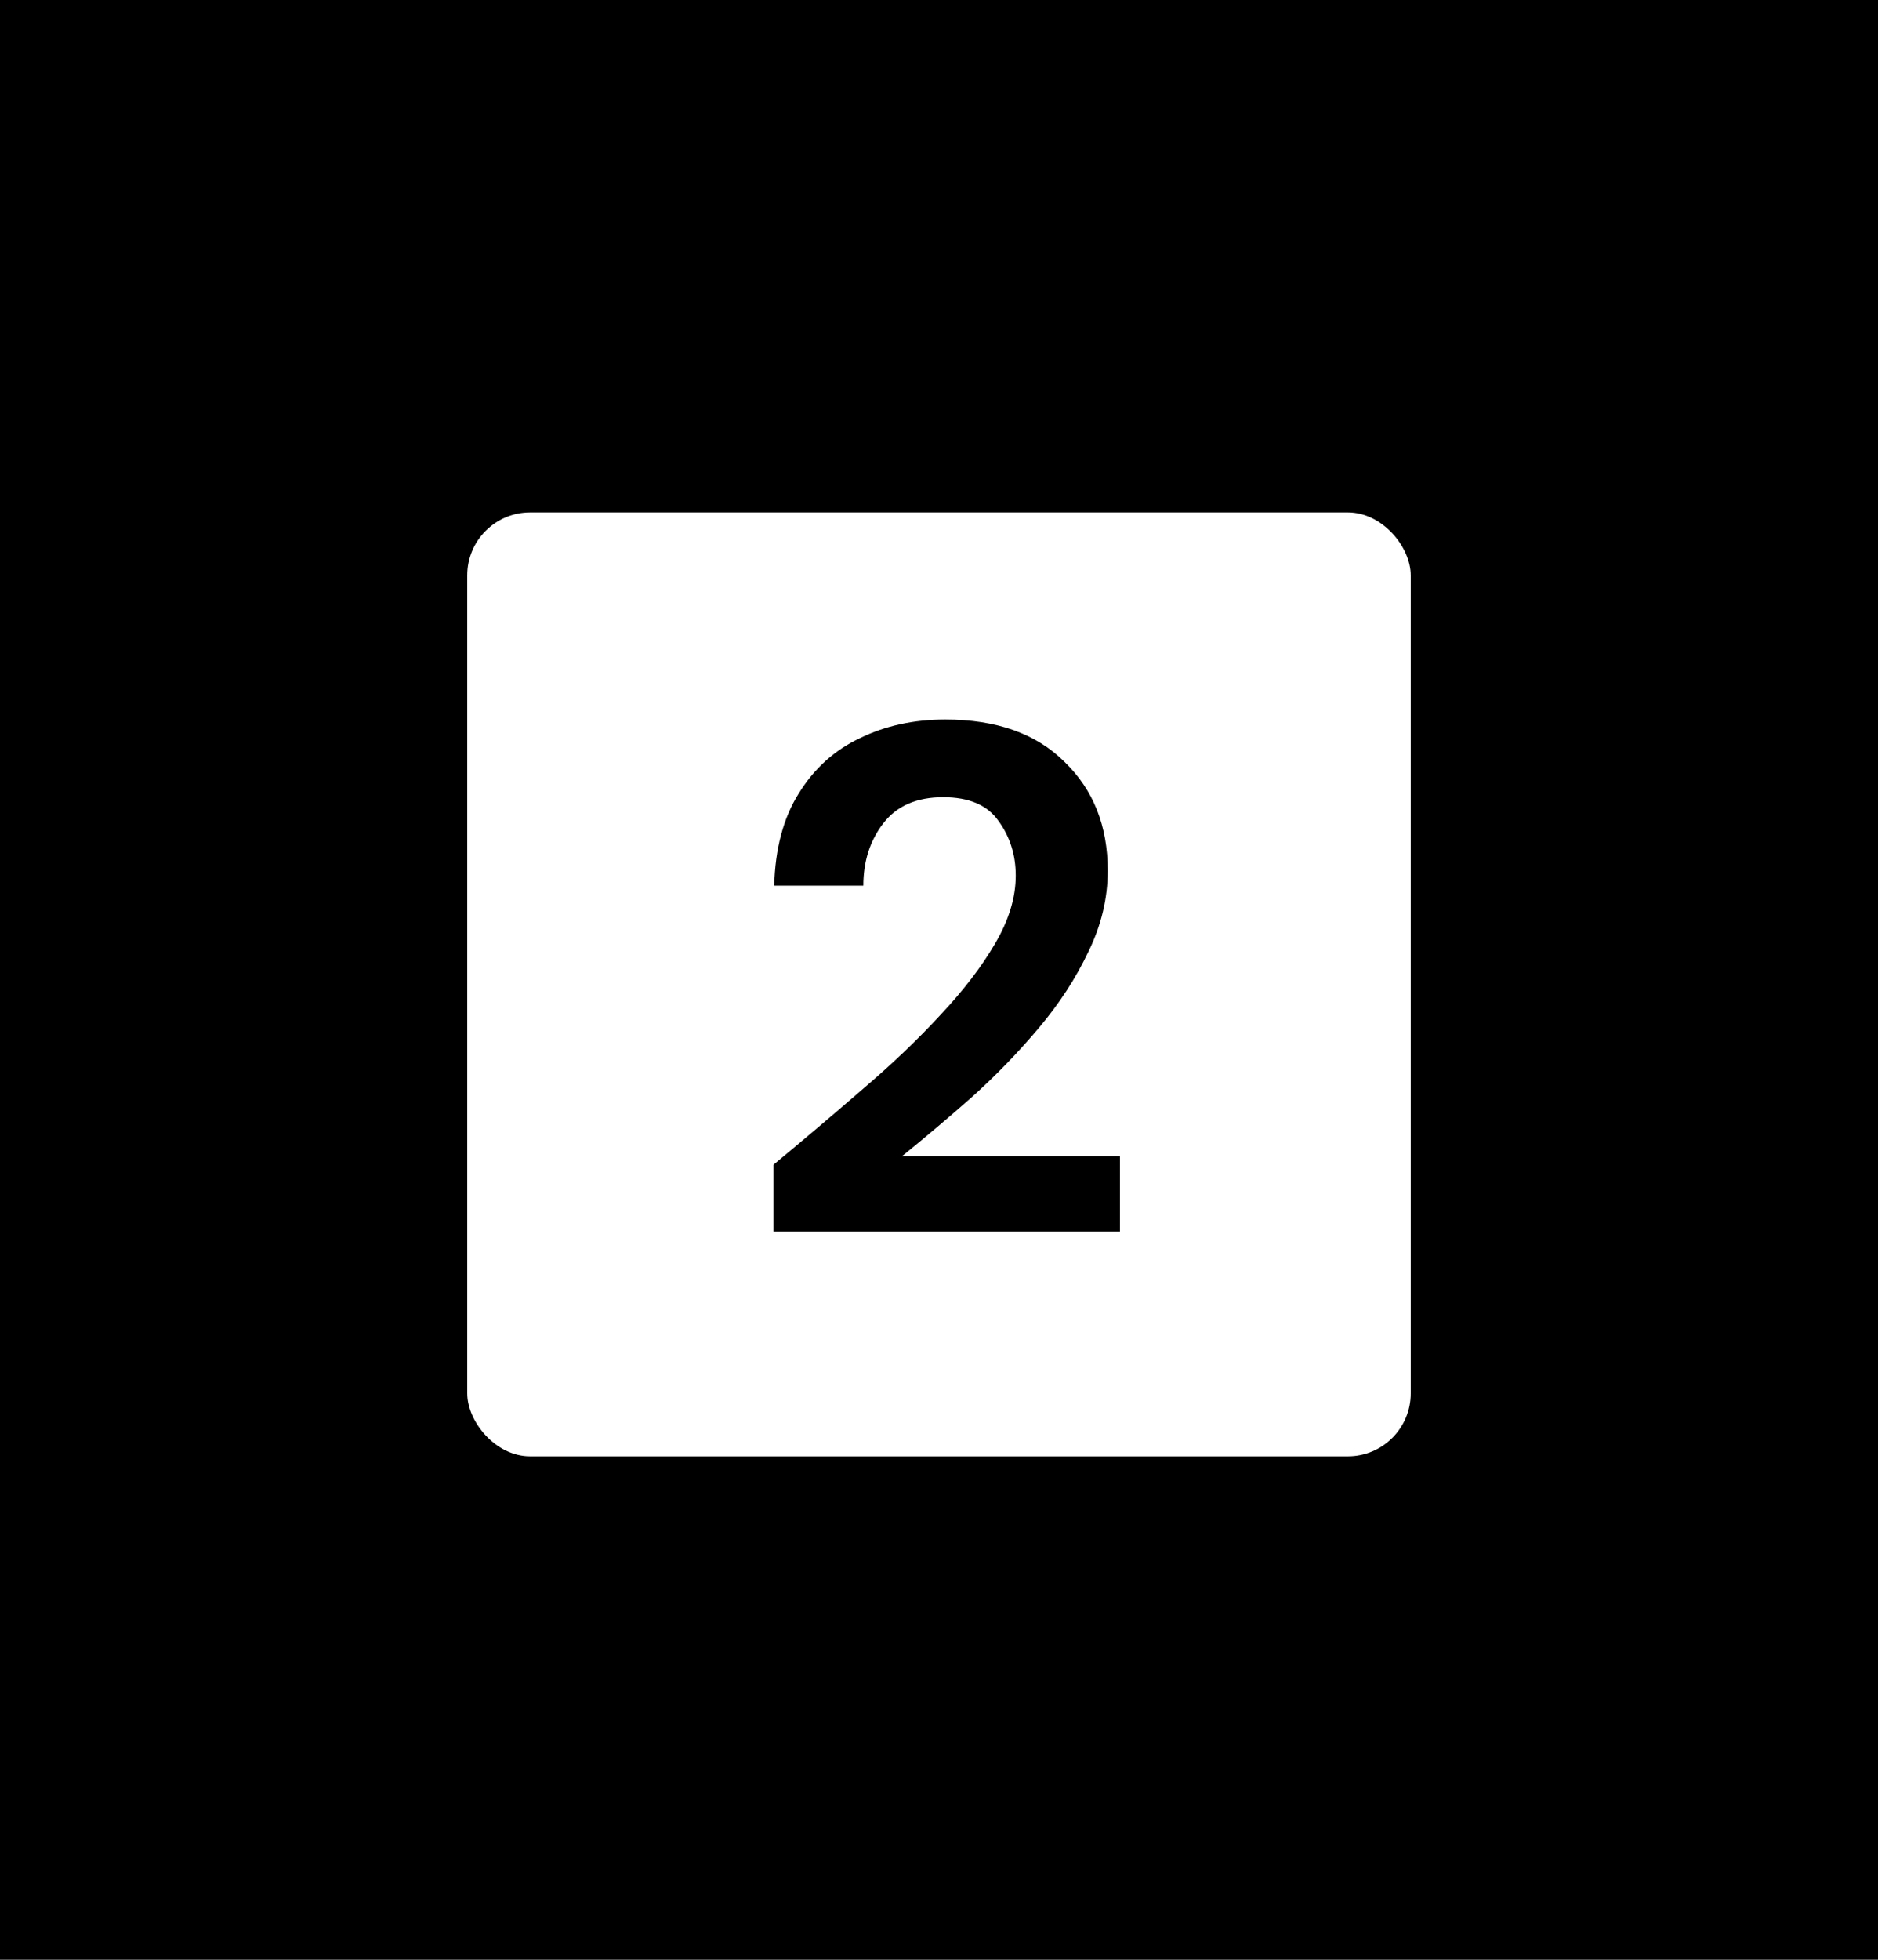 <svg width="209" height="218" viewBox="0 0 209 218" fill="none" xmlns="http://www.w3.org/2000/svg">
<rect width="209" height="218" fill="black"/>
<rect x="52" y="57" width="105" height="105" rx="7" fill="white"/>
<path d="M86.08 137V129.56C89.493 126.733 92.8 123.933 96 121.16C99.253 118.387 102.133 115.64 104.64 112.92C107.2 110.2 109.227 107.56 110.72 105C112.267 102.387 113.04 99.853 113.04 97.4C113.04 95.107 112.4 93.08 111.12 91.32C109.893 89.56 107.84 88.68 104.96 88.68C102.027 88.68 99.813 89.64 98.32 91.56C96.827 93.48 96.08 95.8 96.08 98.52H86.16C86.267 94.413 87.173 91 88.88 88.28C90.587 85.507 92.853 83.453 95.68 82.12C98.507 80.733 101.68 80.04 105.2 80.04C110.907 80.04 115.333 81.613 118.48 84.76C121.68 87.853 123.28 91.88 123.28 96.84C123.28 99.933 122.56 102.947 121.12 105.88C119.733 108.813 117.893 111.64 115.6 114.36C113.307 117.08 110.827 119.64 108.16 122.04C105.493 124.387 102.907 126.573 100.4 128.6H124.64V137H86.08Z" fill="black"/>
</svg>
